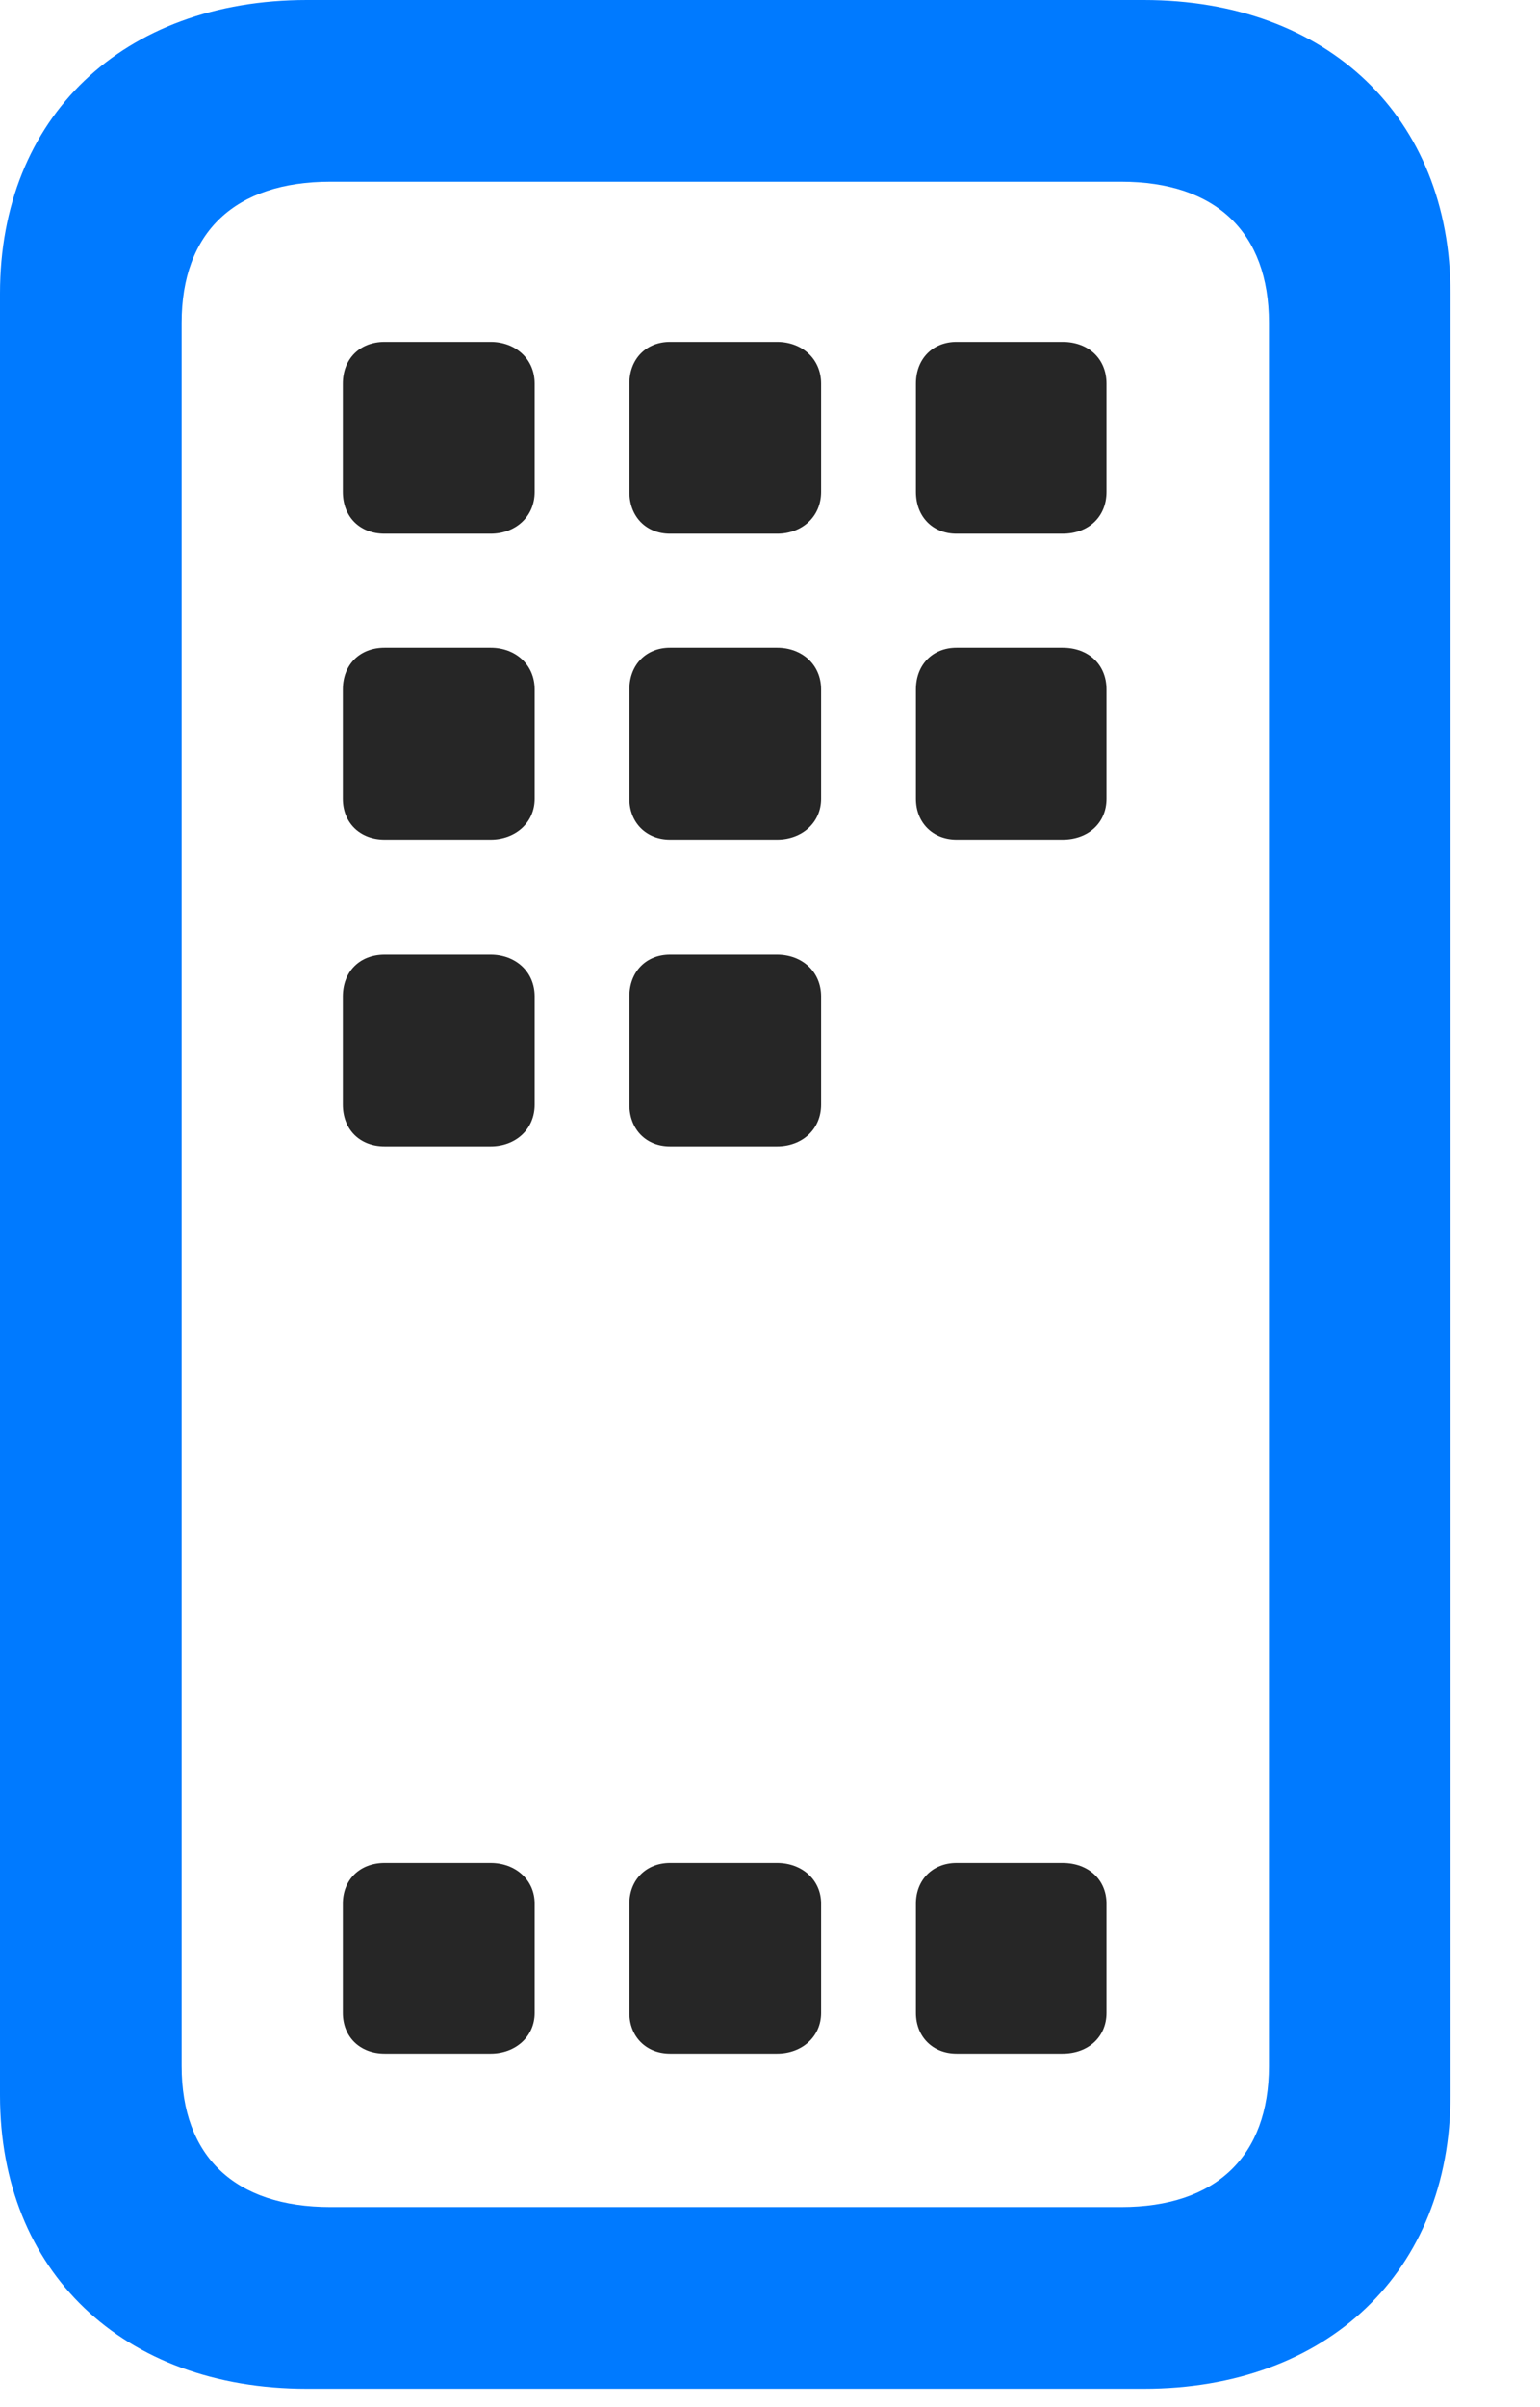 <svg width="16" height="25" viewBox="0 0 16 25" fill="none" xmlns="http://www.w3.org/2000/svg">
<path d="M3.188 24.809H11.883C13.793 24.809 15.07 23.59 15.07 21.762V3.047C15.07 1.219 13.793 0 11.883 0H3.188C1.277 0 0 1.219 0 3.047V21.762C0 23.59 1.277 24.809 3.188 24.809ZM3.434 22.922C2.438 22.922 1.887 22.395 1.887 21.457V3.352C1.887 2.414 2.438 1.887 3.434 1.887H11.648C12.633 1.887 13.184 2.414 13.184 3.352V21.457C13.184 22.395 12.633 22.922 11.648 22.922H3.434Z" fill="#007AFF"/>
<path d="M3.996 21.328H5.098C5.355 21.328 5.555 21.152 5.555 20.906V19.77C5.555 19.523 5.355 19.348 5.098 19.348H3.996C3.738 19.348 3.562 19.523 3.562 19.77V20.906C3.562 21.152 3.738 21.328 3.996 21.328ZM6.961 21.328H8.074C8.332 21.328 8.531 21.152 8.531 20.906V19.77C8.531 19.523 8.332 19.348 8.074 19.348H6.961C6.715 19.348 6.539 19.523 6.539 19.77V20.906C6.539 21.152 6.715 21.328 6.961 21.328ZM9.938 21.328H11.039C11.309 21.328 11.496 21.152 11.496 20.906V19.77C11.496 19.523 11.309 19.348 11.039 19.348H9.938C9.691 19.348 9.516 19.523 9.516 19.77V20.906C9.516 21.152 9.691 21.328 9.938 21.328ZM3.996 11.906H5.098C5.355 11.906 5.555 11.73 5.555 11.473V10.348C5.555 10.09 5.355 9.914 5.098 9.914H3.996C3.738 9.914 3.562 10.09 3.562 10.348V11.473C3.562 11.73 3.738 11.906 3.996 11.906ZM6.961 11.906H8.074C8.332 11.906 8.531 11.73 8.531 11.473V10.348C8.531 10.09 8.332 9.914 8.074 9.914H6.961C6.715 9.914 6.539 10.09 6.539 10.348V11.473C6.539 11.73 6.715 11.906 6.961 11.906ZM3.996 8.719H5.098C5.355 8.719 5.555 8.543 5.555 8.297V7.16C5.555 6.902 5.355 6.727 5.098 6.727H3.996C3.738 6.727 3.562 6.902 3.562 7.16V8.297C3.562 8.543 3.738 8.719 3.996 8.719ZM6.961 8.719H8.074C8.332 8.719 8.531 8.543 8.531 8.297V7.16C8.531 6.902 8.332 6.727 8.074 6.727H6.961C6.715 6.727 6.539 6.902 6.539 7.16V8.297C6.539 8.543 6.715 8.719 6.961 8.719ZM9.938 8.719H11.039C11.309 8.719 11.496 8.543 11.496 8.297V7.16C11.496 6.902 11.309 6.727 11.039 6.727H9.938C9.691 6.727 9.516 6.902 9.516 7.16V8.297C9.516 8.543 9.691 8.719 9.938 8.719ZM3.996 5.543H5.098C5.355 5.543 5.555 5.367 5.555 5.109V3.984C5.555 3.727 5.355 3.551 5.098 3.551H3.996C3.738 3.551 3.562 3.727 3.562 3.984V5.109C3.562 5.367 3.738 5.543 3.996 5.543ZM6.961 5.543H8.074C8.332 5.543 8.531 5.367 8.531 5.109V3.984C8.531 3.727 8.332 3.551 8.074 3.551H6.961C6.715 3.551 6.539 3.727 6.539 3.984V5.109C6.539 5.367 6.715 5.543 6.961 5.543ZM9.938 5.543H11.039C11.309 5.543 11.496 5.367 11.496 5.109V3.984C11.496 3.727 11.309 3.551 11.039 3.551H9.938C9.691 3.551 9.516 3.727 9.516 3.984V5.109C9.516 5.367 9.691 5.543 9.938 5.543Z" fill="black" fill-opacity="0.85"/>
</svg>

